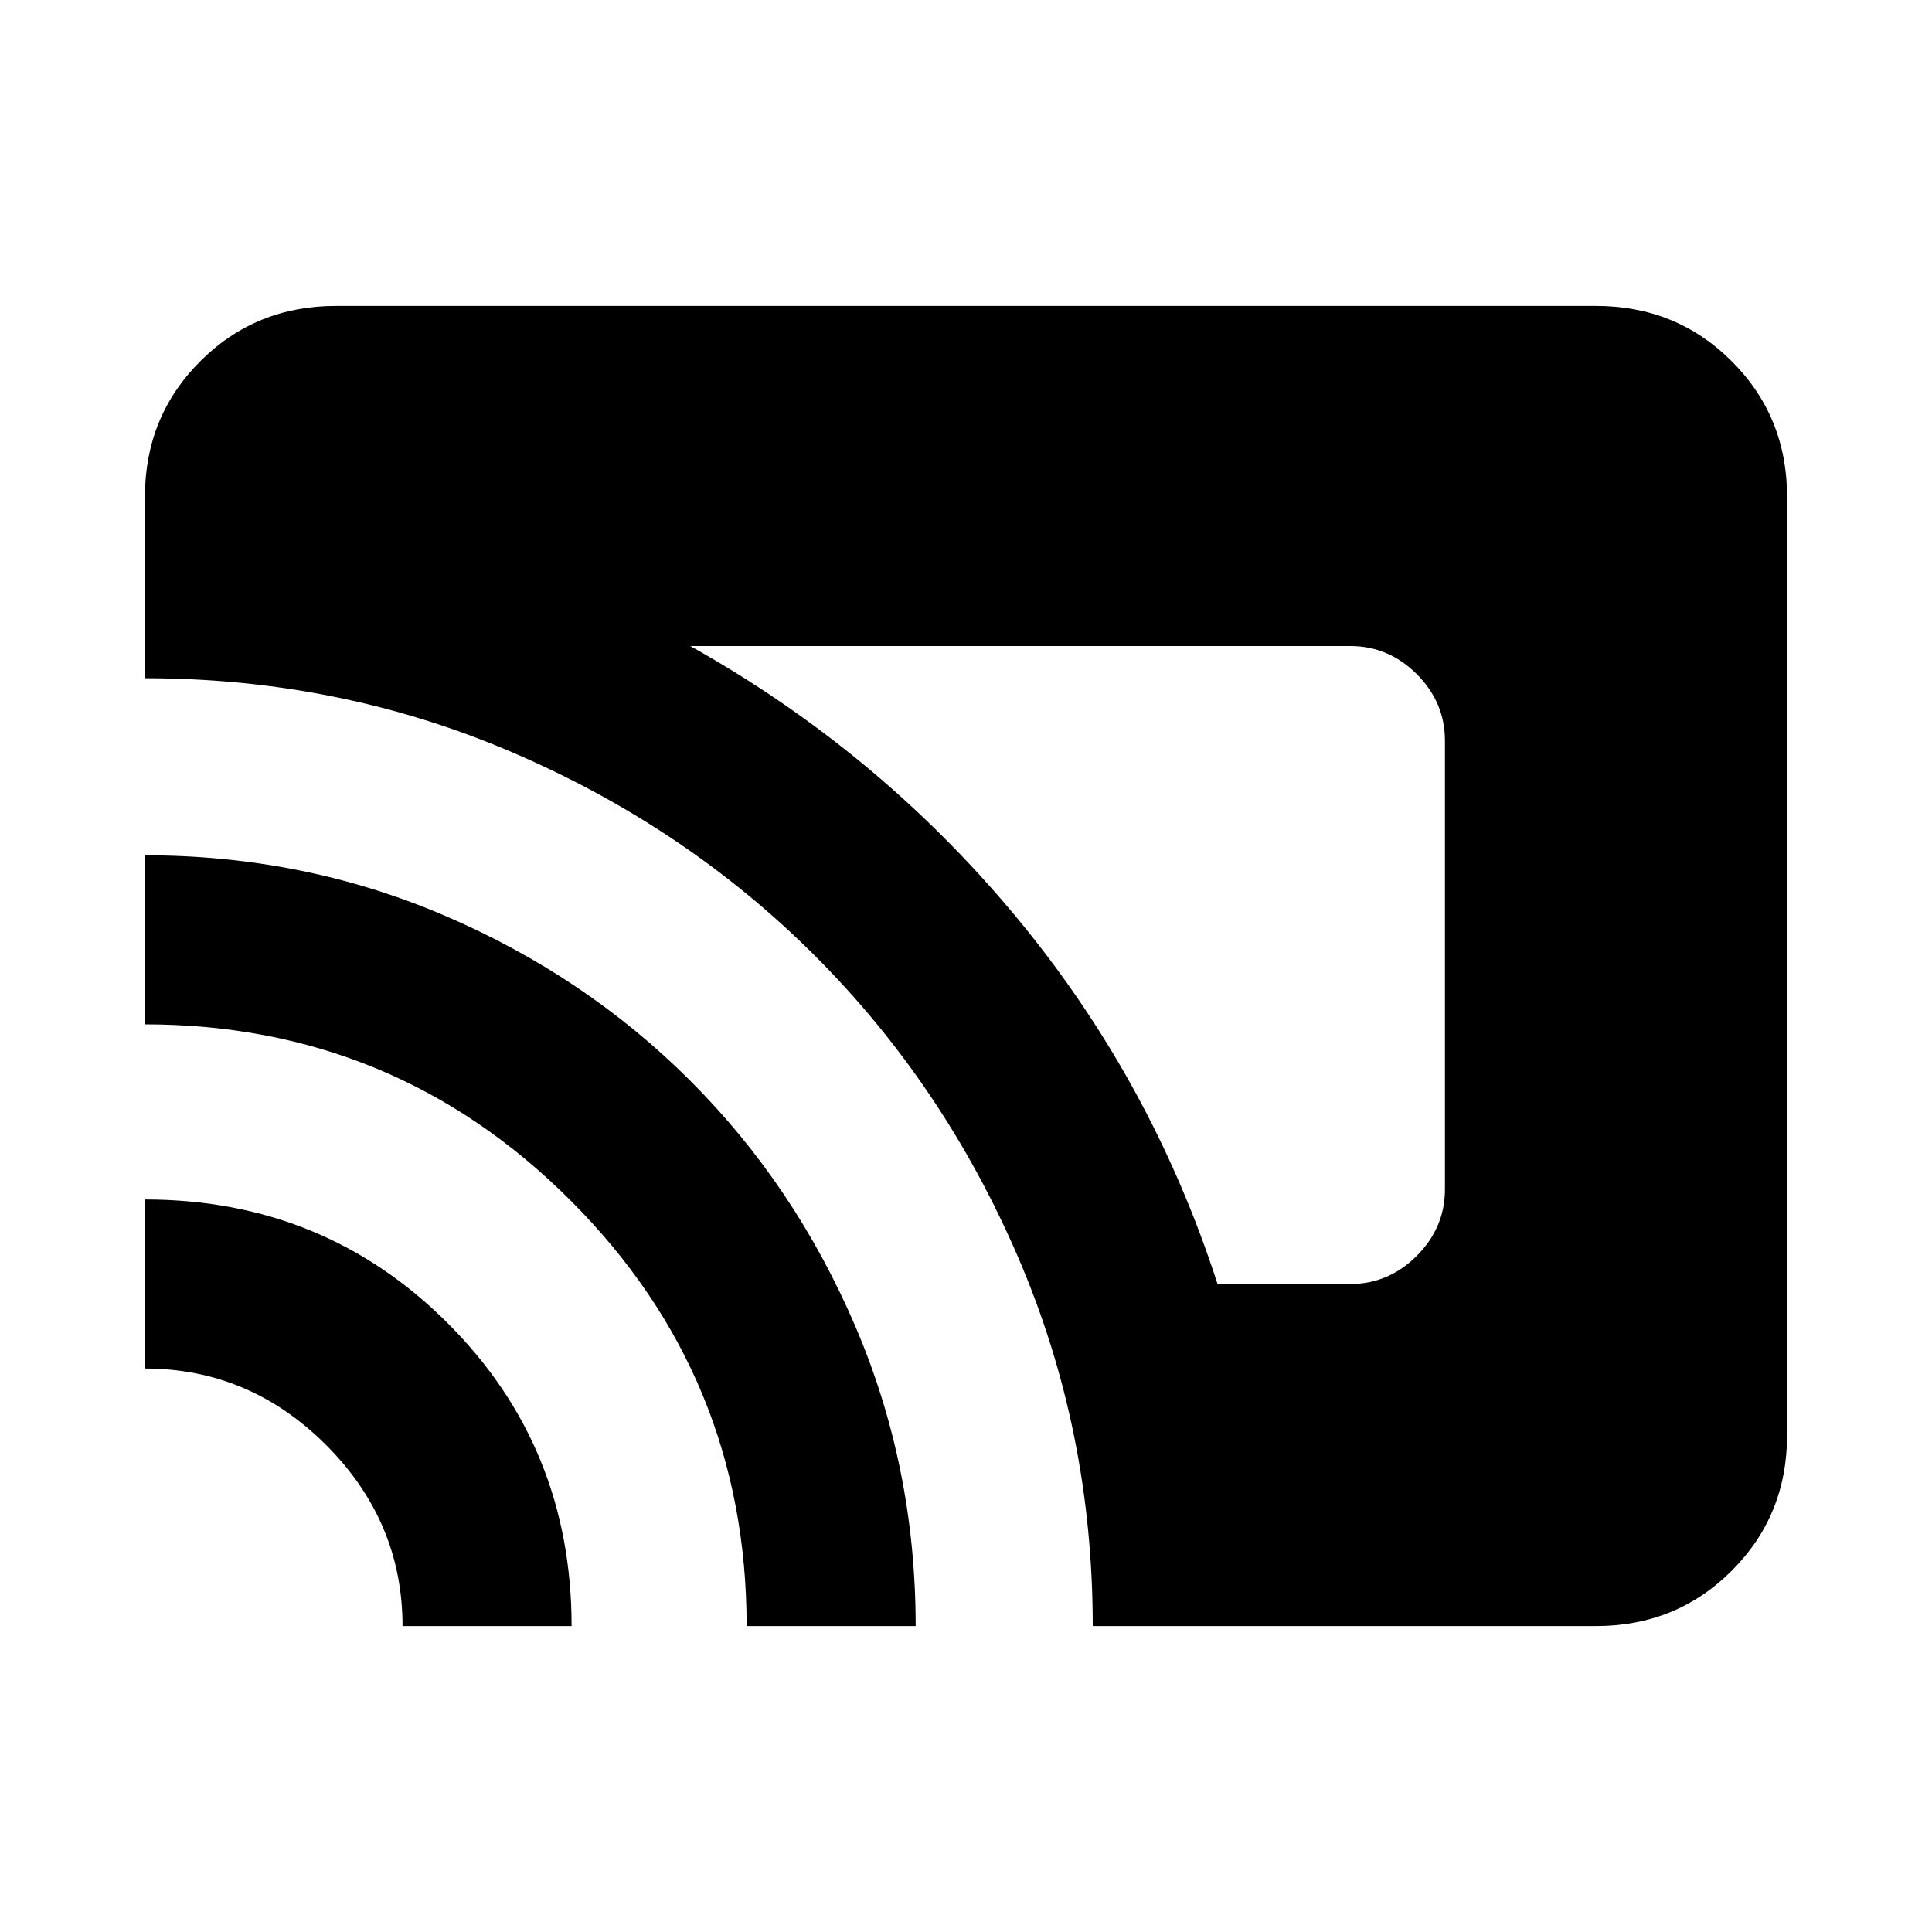 <svg xmlns="http://www.w3.org/2000/svg" height="20" width="20"><path d="M12.604 13.292h1.375q.396 0 .688-.292.291-.292.291-.688V7.667q0-.396-.291-.688-.292-.291-.688-.291H7.146Q9.083 7.771 10.5 9.469q1.417 1.698 2.104 3.823Zm-1.292 3.541q0-2.021-.77-3.812-.771-1.792-2.104-3.125-1.334-1.334-3.126-2.104-1.791-.771-3.812-.771V5.146q0-.834.573-1.406.573-.573 1.406-.573h13.042q.833 0 1.406.573.573.572.573 1.406v9.708q0 .834-.573 1.406-.573.573-1.406.573Zm-3.583 0q0-2.583-1.823-4.406-1.823-1.823-4.406-1.823v-1.75q1.646 0 3.104.625 1.458.625 2.542 1.709 1.083 1.083 1.708 2.541.625 1.459.625 3.104Zm-3.562 0q0-1.083-.792-1.875-.792-.791-1.875-.791v-1.75q1.854 0 3.135 1.281 1.282 1.281 1.282 3.135Z"/></svg>